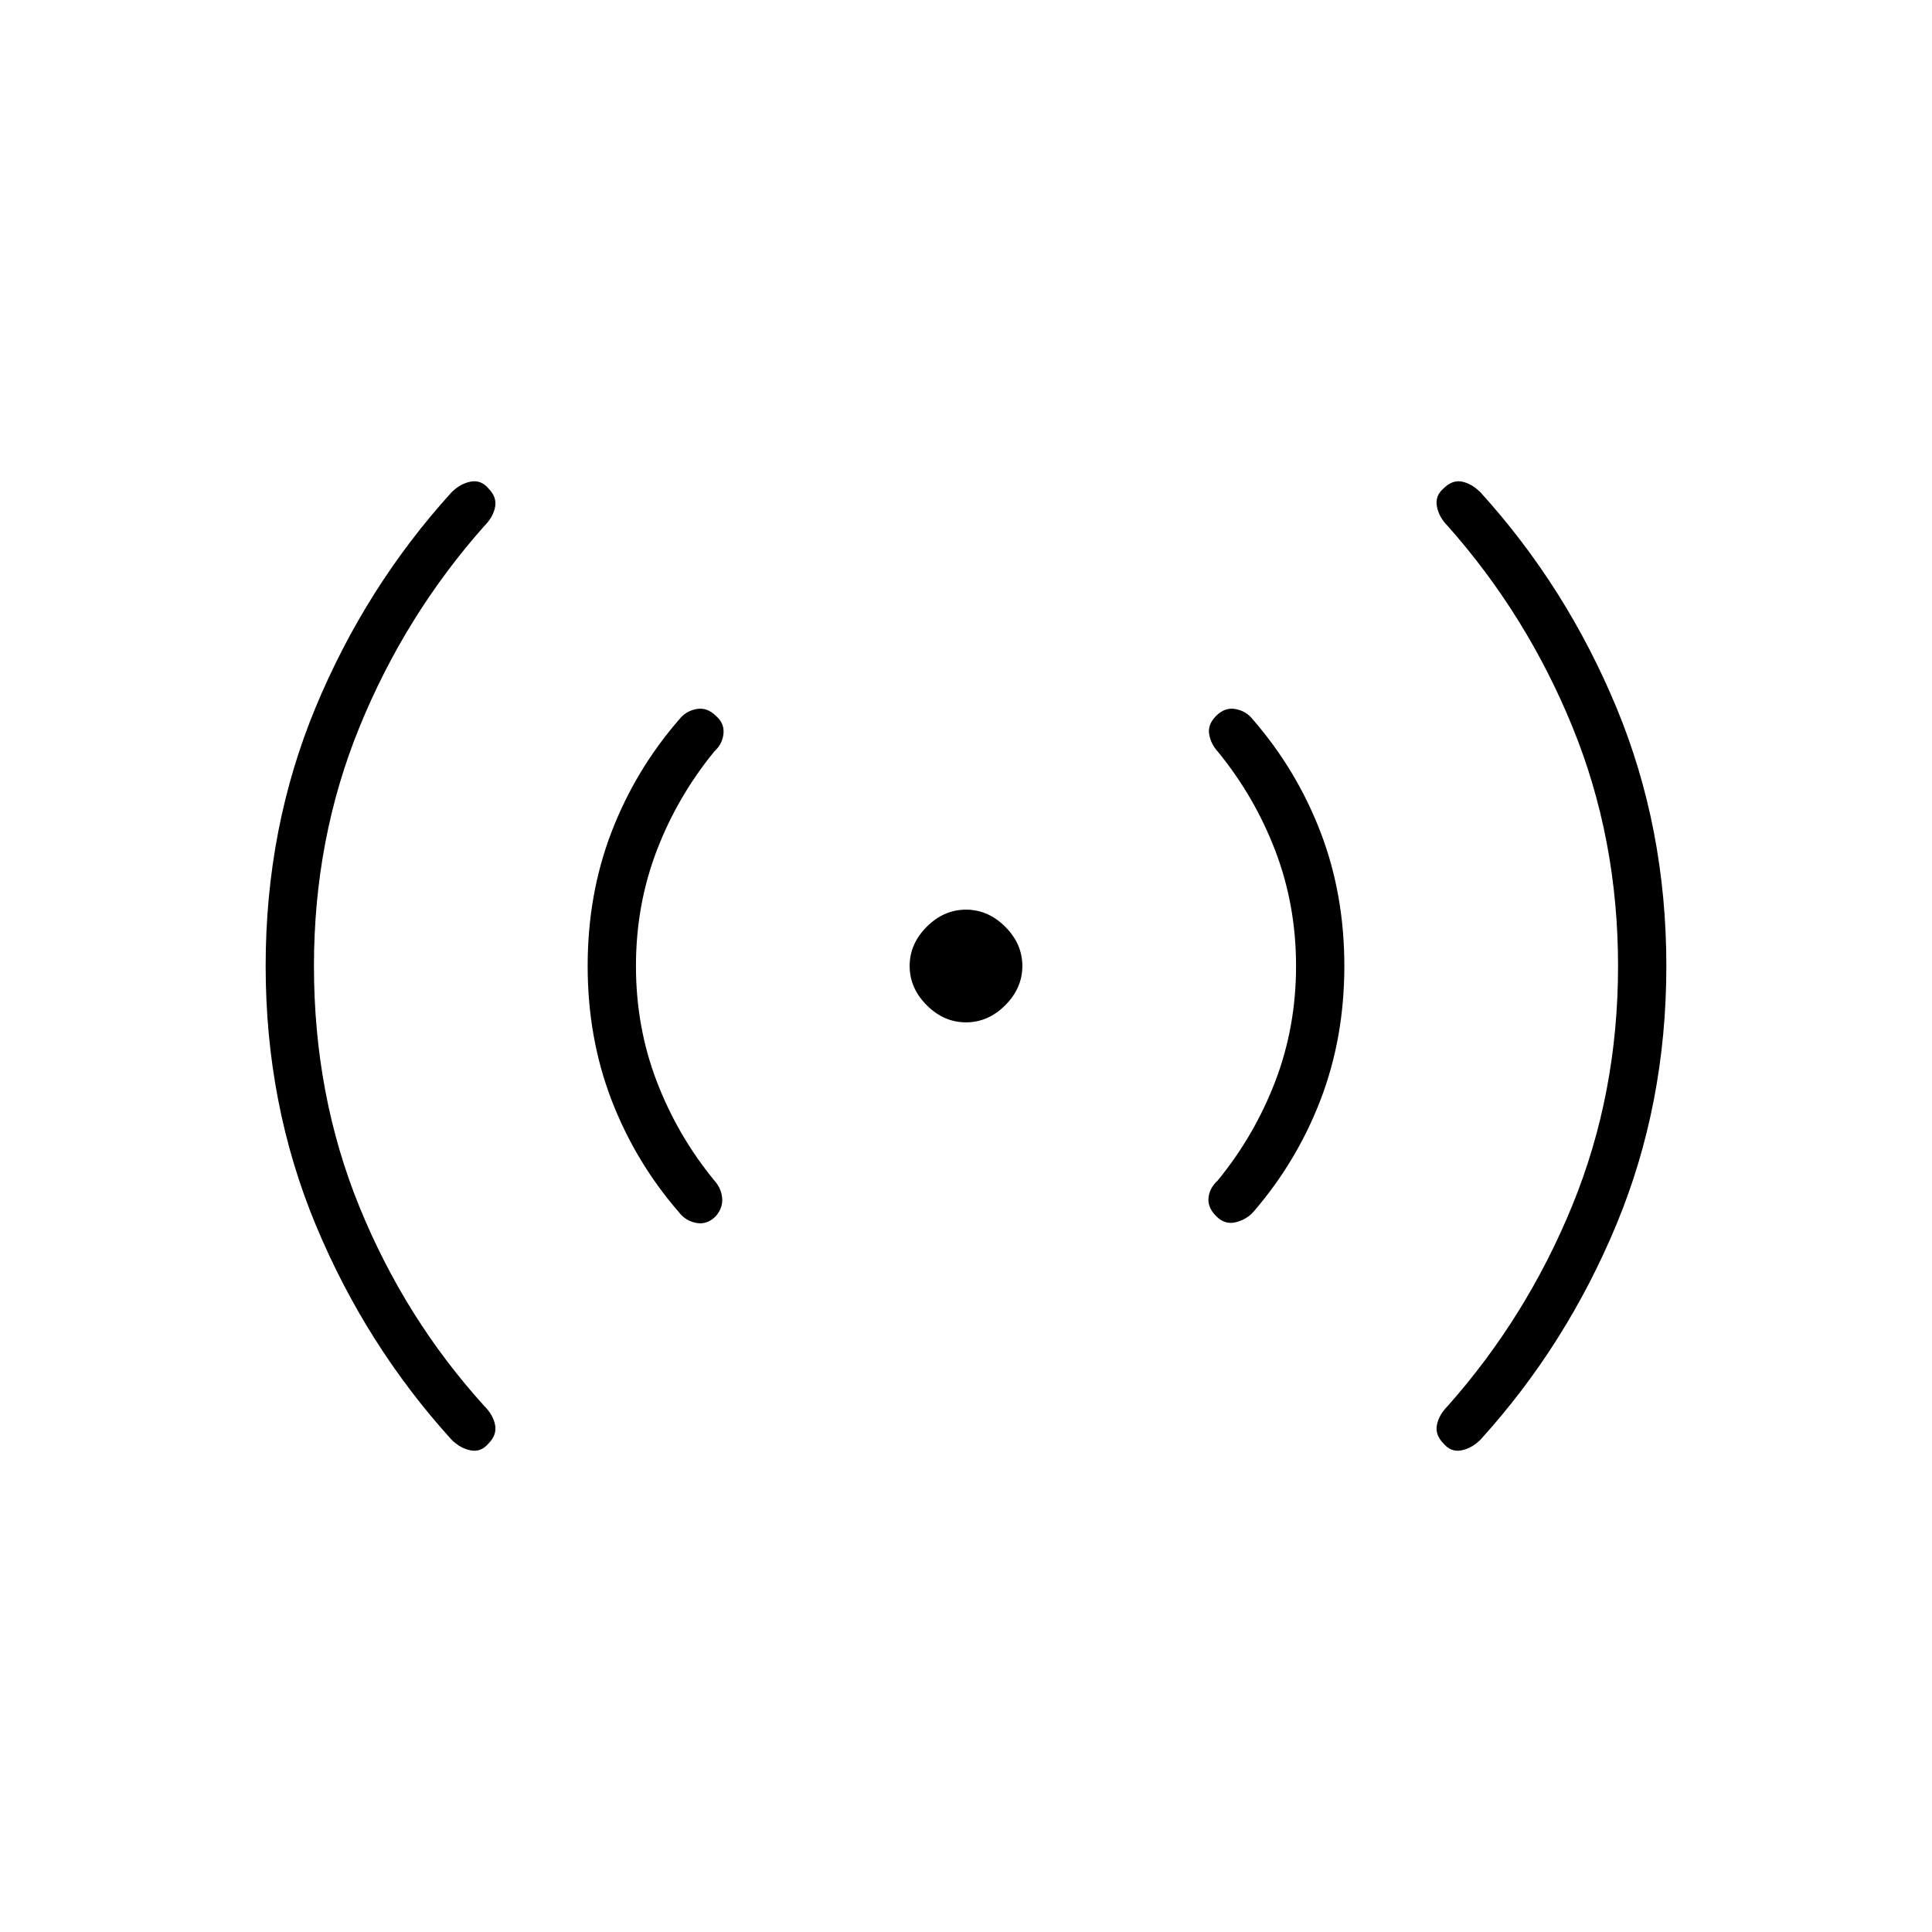 <svg xmlns="http://www.w3.org/2000/svg" height="40" viewBox="0 -960 960 960" width="40"><path d="M156-480q0 64.33 22.67 119.83 22.66 55.5 62 98.84Q245-257 246-252t-3.33 9.33q-3.67 4.34-8.84 3.34-5.16-1-9.5-5.34-42.66-47-67.5-106.83Q132-411.33 132-480t24.83-128.5q24.84-59.83 67.5-106.83 4.34-4.34 9.5-5.34 5.17-1 8.84 3.34Q247-713 246-708t-5.33 9.33q-39.34 44.34-62 99.84Q156-543.33 156-480Zm160 0q0 30.33 10.33 57.33 10.34 27 28.67 49.34 3.33 3.66 3.83 8.5.5 4.83-3.16 9.16-4.34 4.34-9.67 3.34t-8.67-5.34q-21.66-25-33.5-55.83Q292-444.33 292-480t11.83-66.5q11.84-30.83 33.5-55.83 3.34-4.34 8.67-5.34t9.67 3.34q4.33 3.66 3.83 8.83t-4.5 8.83q-18.33 22.34-28.67 49.34Q316-510.33 316-480Zm164 28q-11 0-19.5-8.5T452-480q0-11 8.5-19.5T480-508q11 0 19.5 8.5T508-480q0 11-8.5 19.5T480-452Zm164-28q0-30.33-10.33-57.33-10.34-27-28.67-49.34-3.33-3.66-4.17-8.5-.83-4.83 3.5-9.16 4.34-4.34 9.67-3.34t8.67 5.34q21.66 25 33.5 55.83Q668-515.67 668-480t-11.83 66.5q-11.84 30.83-33.5 55.83-3.34 3.67-8.67 5-5.33 1.34-9.67-3-4.33-4.33-3.83-9.16.5-4.84 4.5-8.5 18.33-22.34 28.67-49.34Q644-449.67 644-480Zm160 0q0-63.33-22.67-118.83-22.66-55.5-62-99.84Q715-703 714-708.33q-1-5.34 3.33-9 4.34-4.34 9.17-3.34t9.17 5.34q42.66 47 67.5 106.83Q828-548.67 828-480t-24.83 128.5q-24.84 59.83-67.5 106.83-4.34 4.34-9.5 5.34-5.17 1-8.84-3.34Q713-247 714-252t5.33-9.33q39.34-44.34 62-99.84Q804-416.67 804-480Z"/></svg>